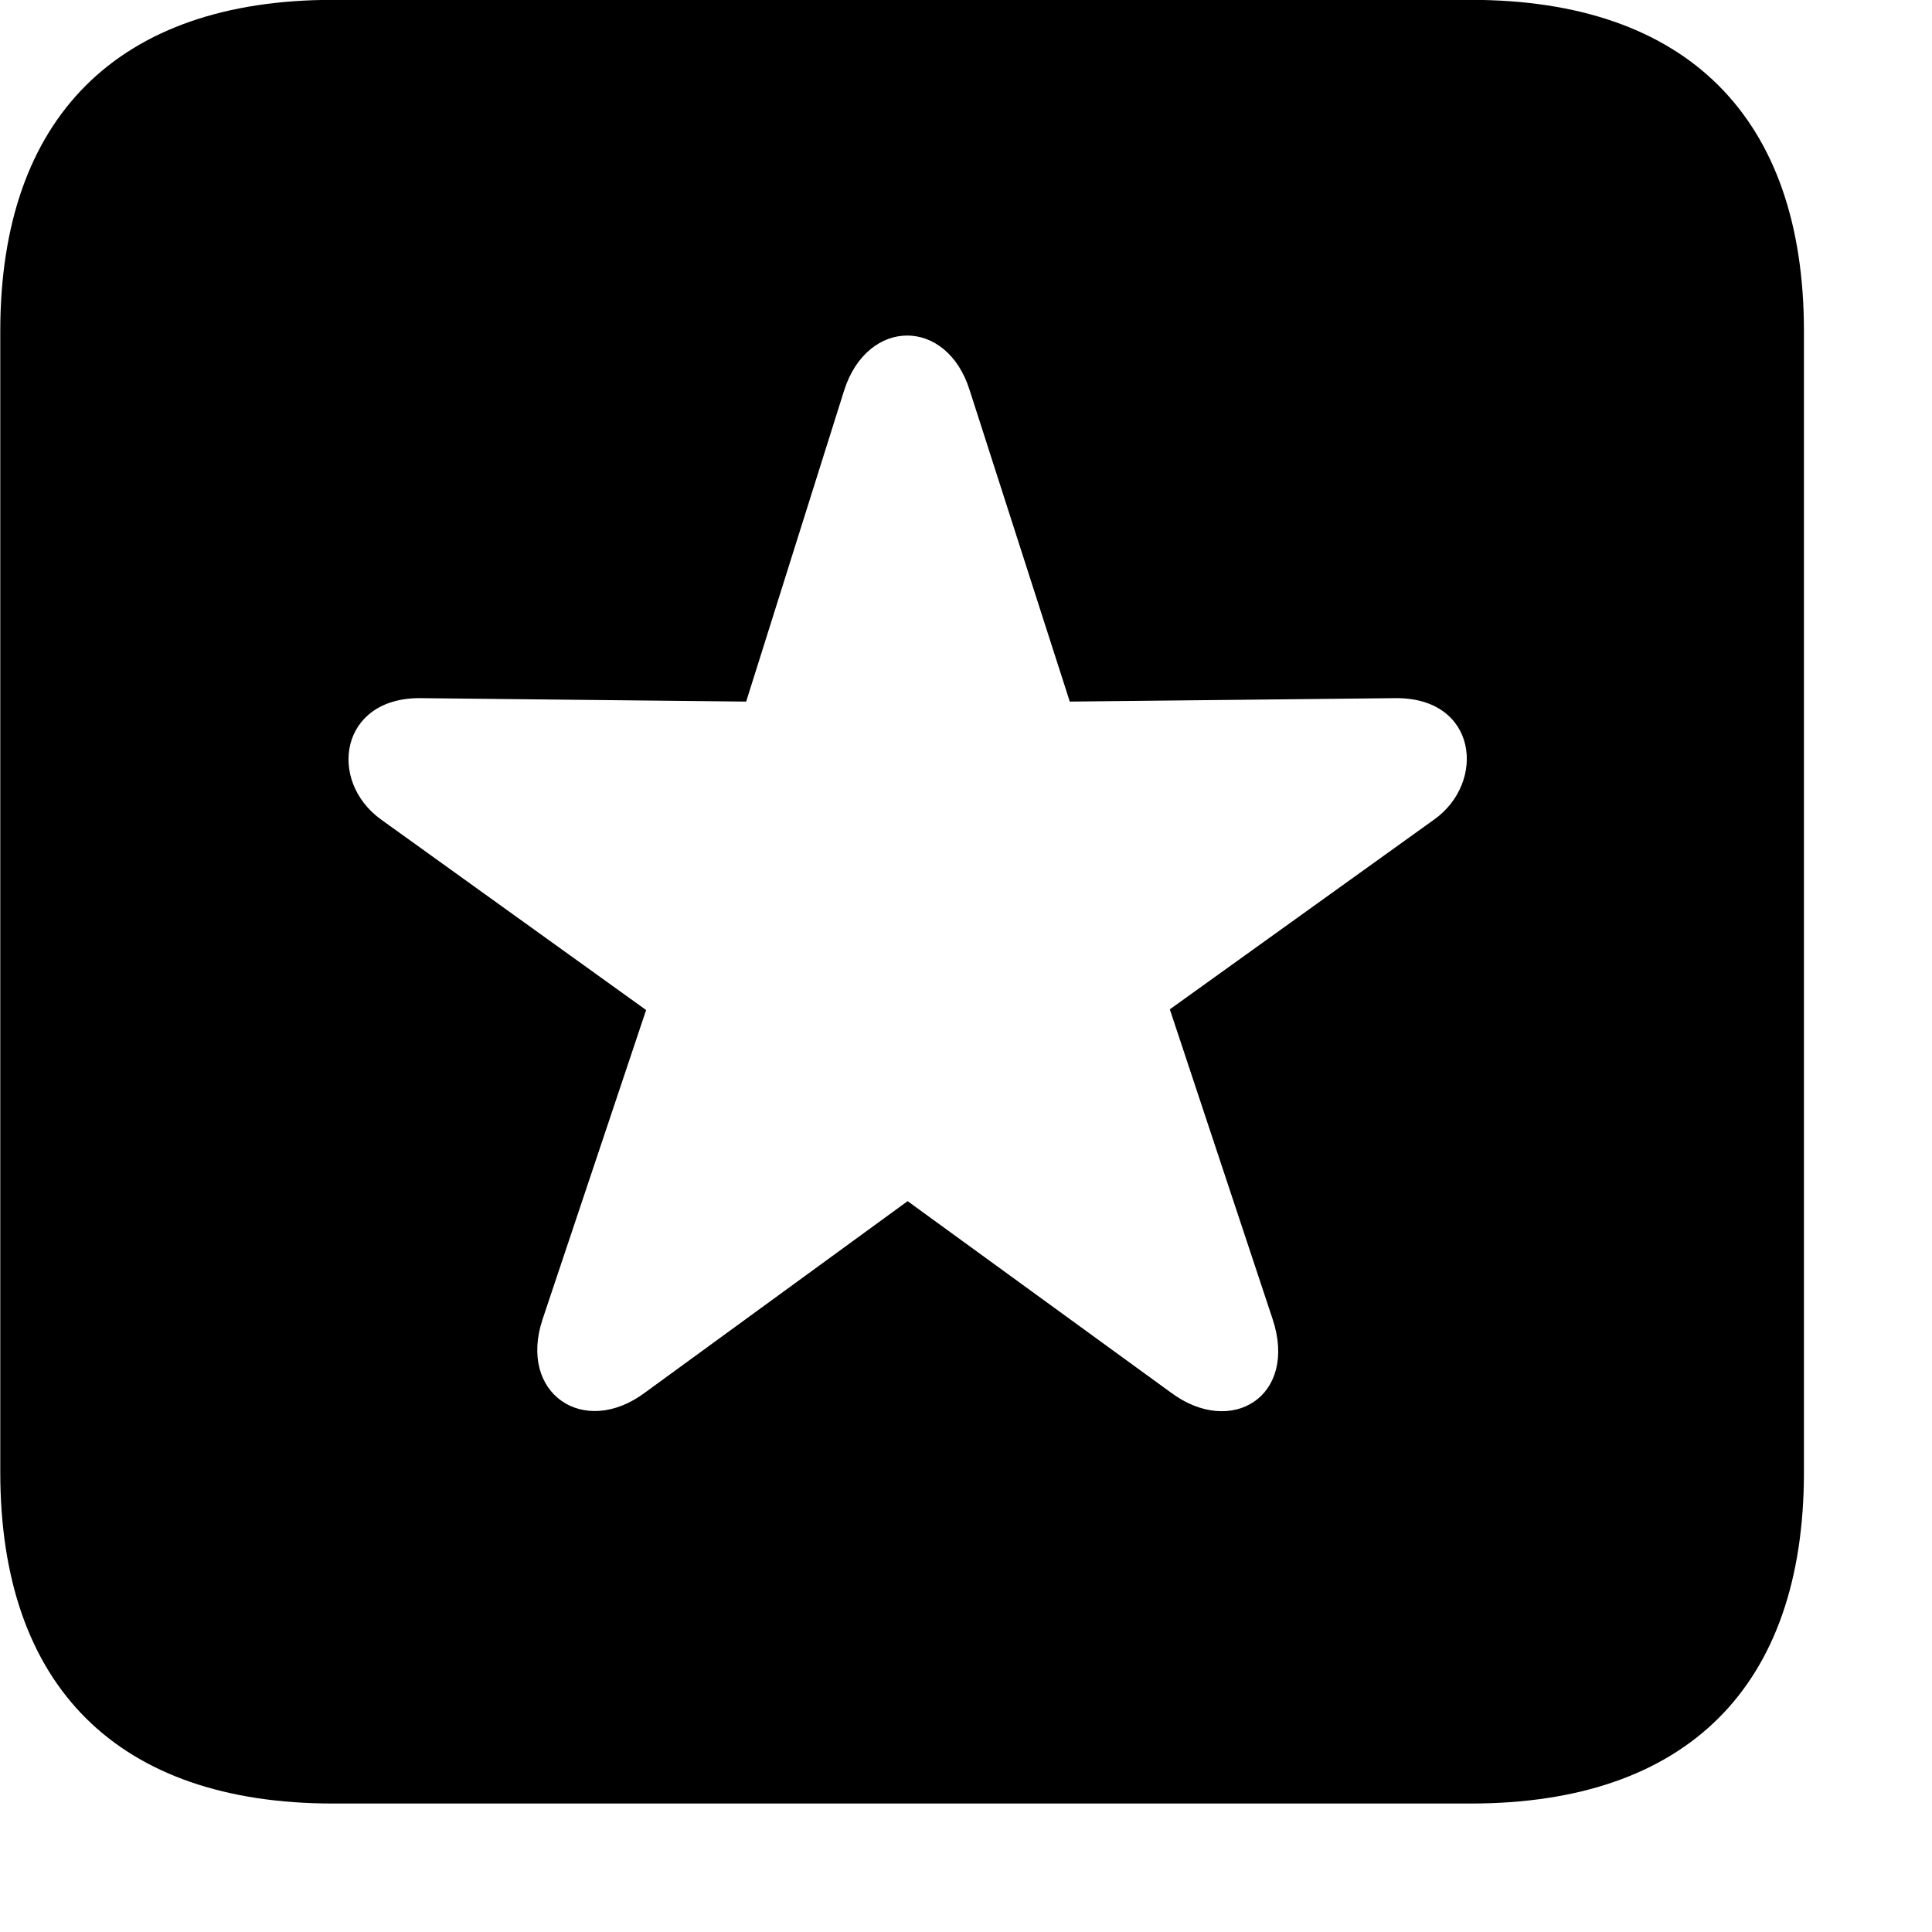 <svg xmlns="http://www.w3.org/2000/svg" viewBox="0 0 28 28" width="28" height="28">
  <path d="M4.824 26.138H21.314C24.444 26.138 26.144 24.448 26.144 21.338V4.798C26.144 1.698 24.444 -0.002 21.314 -0.002H4.824C1.714 -0.002 0.004 1.698 0.004 4.798V21.338C0.004 24.448 1.714 26.138 4.824 26.138ZM9.354 20.178C8.464 20.848 7.504 20.198 7.864 19.118L9.364 14.638L5.524 11.878C4.744 11.318 4.924 10.108 6.094 10.118L10.814 10.168L12.234 5.658C12.574 4.598 13.724 4.598 14.054 5.658L15.504 10.168L20.224 10.118C21.414 10.108 21.544 11.338 20.784 11.878L16.954 14.628L18.444 19.118C18.814 20.238 17.844 20.838 16.964 20.178L13.154 17.408Z" />
</svg>